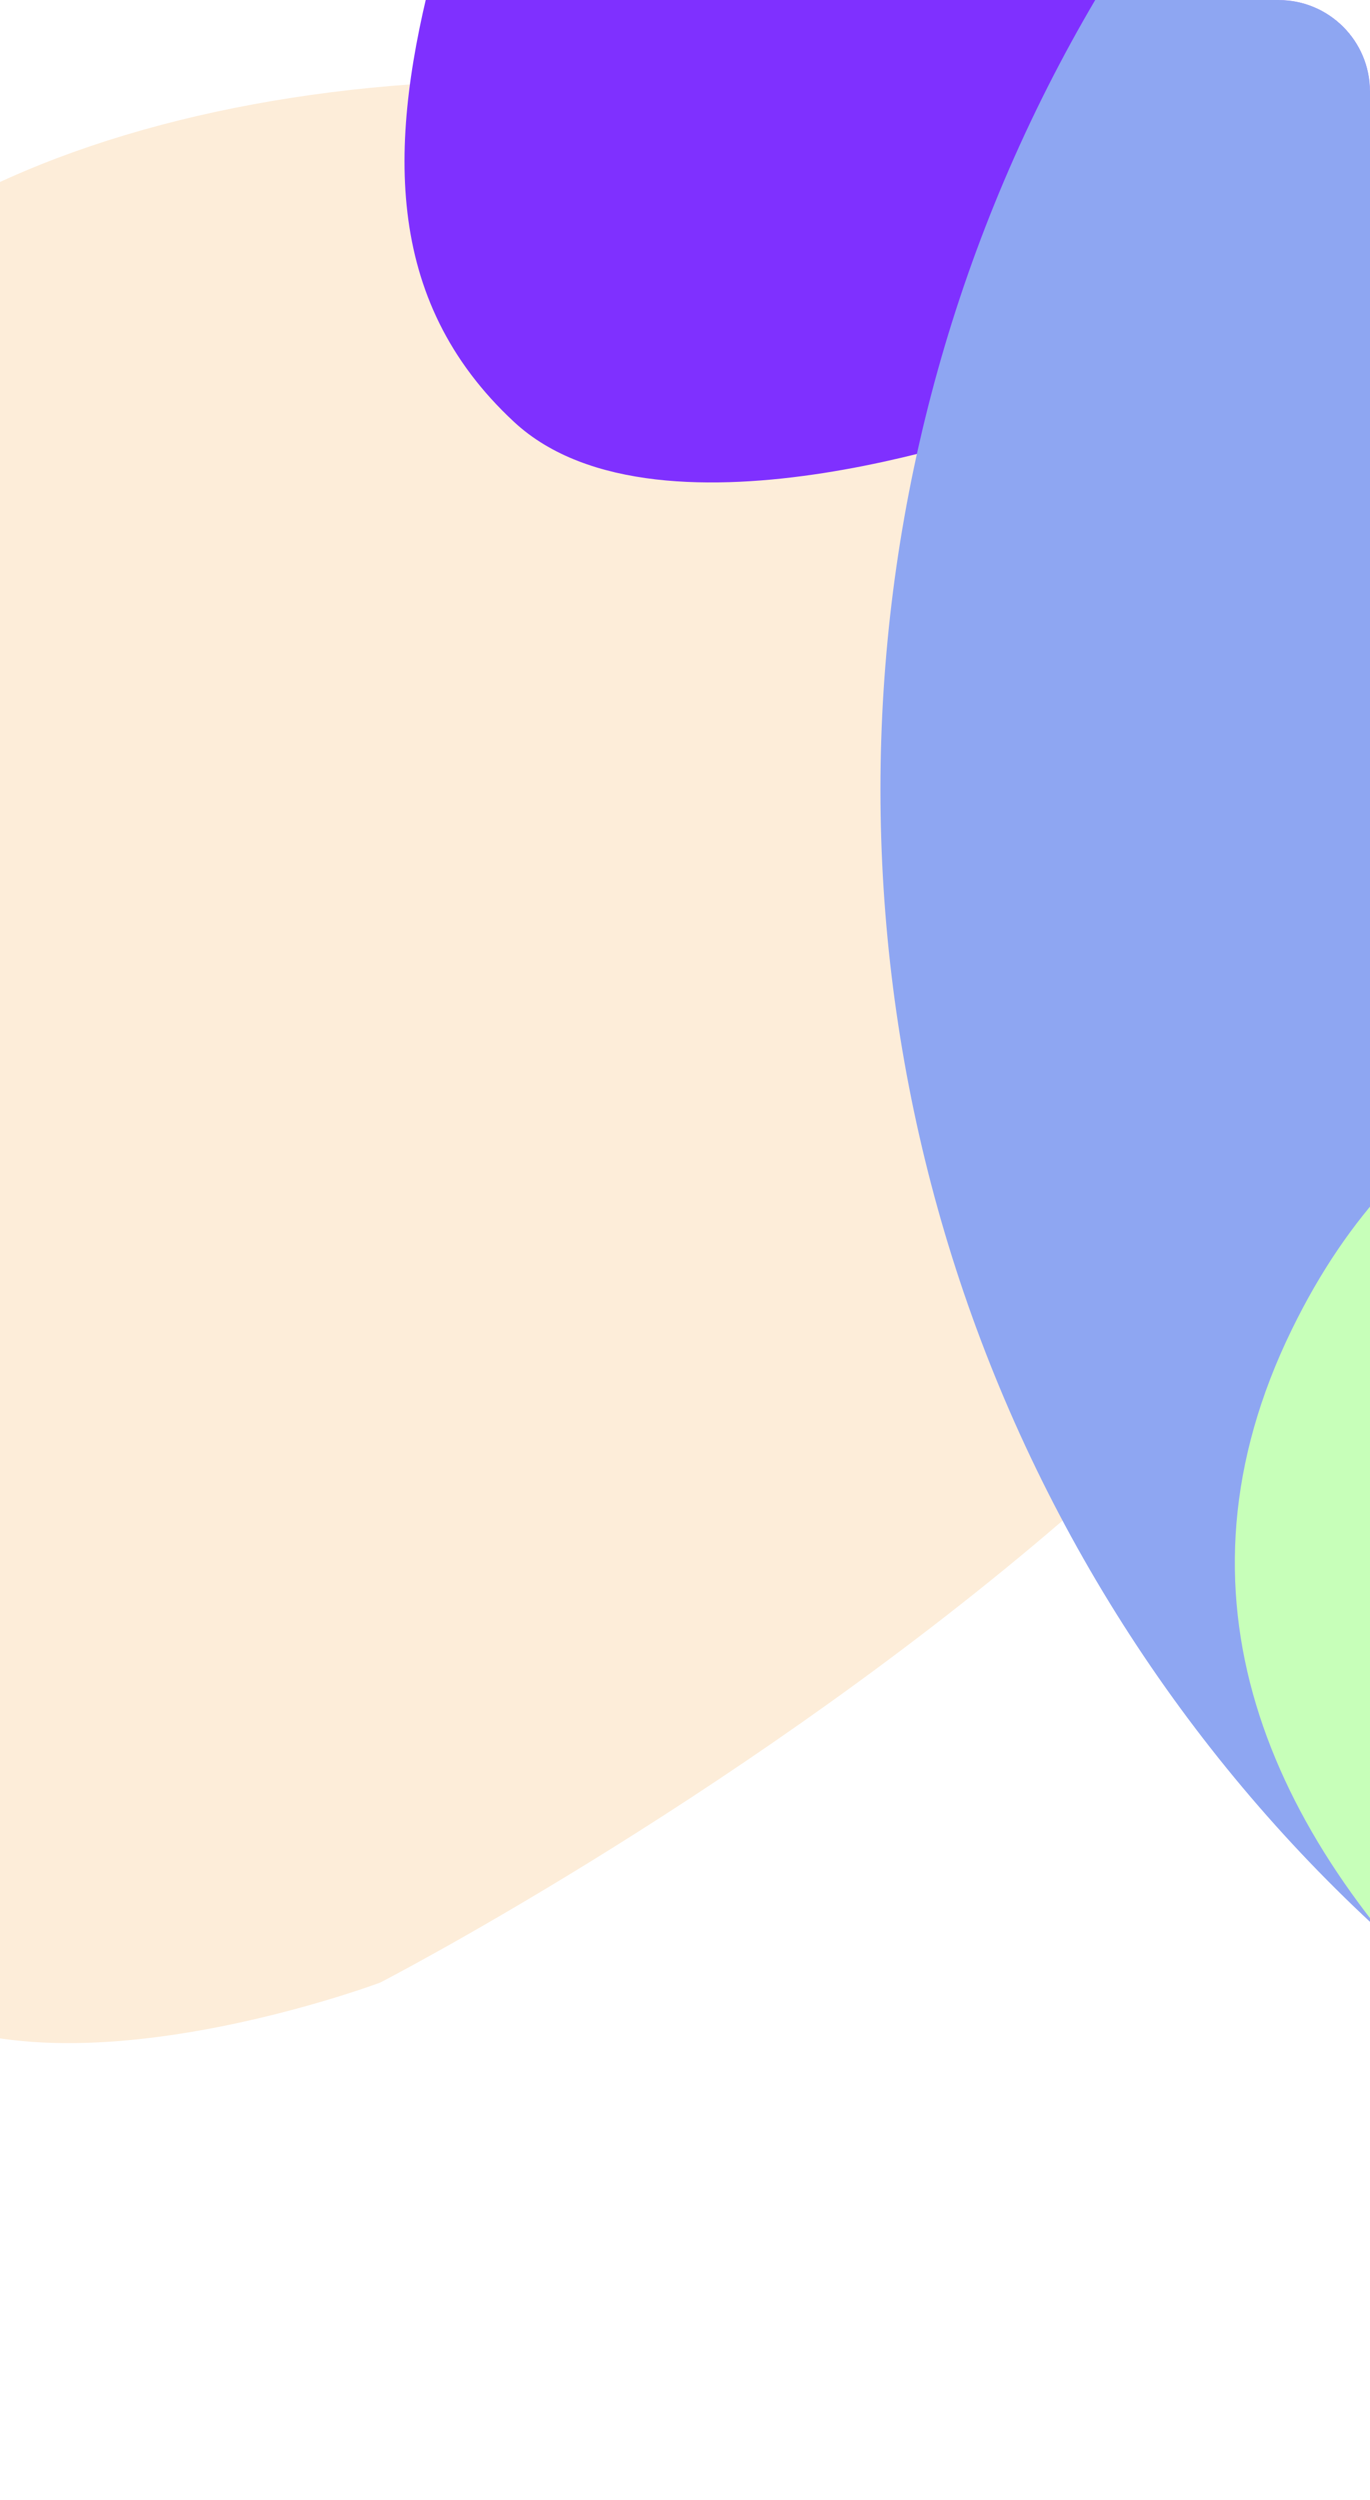 <svg xmlns="http://www.w3.org/2000/svg" fill="none" viewBox="0 0 375 684"><g clip-path="url(#clip0_157_2270)"><path fill="#fff" d="M0 684V25C0 11.193 11.193 0 25 0h325c13.807 0 25 11.193 25 25v659H0z"/><g filter="url(#filter0_f_157_2270)"><path fill="#FDEDD9" d="M-18.59 301.468c15.62-67.569-51.523-72.367-60.734-126.522-32.724-192.383 423.879-210.633 492.717-12.682 65.126 187.279-309.325 380.169-309.325 380.169s-99.207 37.276-139.33 0c-36.211-33.641-34.457-77.511-21.734-125.616 10.053-38.005 29.548-77.039 38.405-115.349z"/></g><g filter="url(#filter1_f_157_2270)"><path fill="#7F30FF" d="M157.409-125.053c15.622-67.443-51.522-72.232-60.733-126.286-32.724-192.025 423.879-210.241 492.717-12.658 65.126 186.93-309.325 379.461-309.325 379.461s-99.207 37.207-139.331 0c-36.21-33.579-34.456-77.367-21.733-125.382 10.052-37.935 29.548-76.896 38.405-115.135z"/></g><g filter="url(#filter2_f_157_2270)"><path fill="#DBD4F2" d="M339.873-102.865c22.997-99.403-75.846-106.461-89.406-186.13-48.172-283.023 623.998-309.871 725.334-18.658C1071.67-32.14 520.44 251.627 520.44 251.627s-146.043 54.839-205.11 0c-53.306-49.49-50.724-114.029-31.993-184.798 14.798-55.91 43.498-113.334 56.536-169.694z"/></g><g filter="url(#filter3_f_157_2270)"><ellipse cx="656" cy="216" fill="#8EA6F2" rx="421" ry="415" transform="rotate(-90 656 216)"/></g><g filter="url(#filter4_f_157_2270)"><path fill="#C7FFB9" d="M607.178 676.141c91.178 34.58 160.659 49.709 246.214 0 166.798-96.913 165.488-443.992 0-543.761-130.796-78.855-235.92 36.264-364.302 120.056-56.648 36.973-103.854 46.56-135.506 111.36-70.829 145.006 114.864 259.732 253.594 312.345z"/></g><g filter="url(#filter5_f_157_2270)"><ellipse cx="784.5" cy="733.5" fill="#FCFFFC" rx="267.5" ry="263.5" transform="rotate(-90 784.5 733.5)"/></g></g><defs><filter id="filter0_f_157_2270" width="1516.24" height="1551.24" x="-588.118" y="-485.118" color-interpolation-filters="sRGB" filterUnits="userSpaceOnUse"><feFlood flood-opacity="0" result="BackgroundImageFix"/><feBlend in="SourceGraphic" in2="BackgroundImageFix" result="shape"/><feGaussianBlur result="effect1_foregroundBlur_157_2270" stdDeviation="253.559"/></filter><filter id="filter1_f_157_2270" width="1516.24" height="1550.24" x="-412.118" y="-911.118" color-interpolation-filters="sRGB" filterUnits="userSpaceOnUse"><feFlood flood-opacity="0" result="BackgroundImageFix"/><feBlend in="SourceGraphic" in2="BackgroundImageFix" result="shape"/><feGaussianBlur result="effect1_foregroundBlur_157_2270" stdDeviation="253.559"/></filter><filter id="filter2_f_157_2270" width="1753.24" height="1804.24" x="-259.118" y="-1021.12" color-interpolation-filters="sRGB" filterUnits="userSpaceOnUse"><feFlood flood-opacity="0" result="BackgroundImageFix"/><feBlend in="SourceGraphic" in2="BackgroundImageFix" result="shape"/><feGaussianBlur result="effect1_foregroundBlur_157_2270" stdDeviation="253.559"/></filter><filter id="filter3_f_157_2270" width="1844.24" height="1856.24" x="-266.118" y="-712.118" color-interpolation-filters="sRGB" filterUnits="userSpaceOnUse"><feFlood flood-opacity="0" result="BackgroundImageFix"/><feBlend in="SourceGraphic" in2="BackgroundImageFix" result="shape"/><feGaussianBlur result="effect1_foregroundBlur_157_2270" stdDeviation="253.559"/></filter><filter id="filter4_f_157_2270" width="1654.24" height="1616.24" x="-169.118" y="-401.118" color-interpolation-filters="sRGB" filterUnits="userSpaceOnUse"><feFlood flood-opacity="0" result="BackgroundImageFix"/><feBlend in="SourceGraphic" in2="BackgroundImageFix" result="shape"/><feGaussianBlur result="effect1_foregroundBlur_157_2270" stdDeviation="253.559"/></filter><filter id="filter5_f_157_2270" width="1541.24" height="1549.24" x="13.882" y="-41.118" color-interpolation-filters="sRGB" filterUnits="userSpaceOnUse"><feFlood flood-opacity="0" result="BackgroundImageFix"/><feBlend in="SourceGraphic" in2="BackgroundImageFix" result="shape"/><feGaussianBlur result="effect1_foregroundBlur_157_2270" stdDeviation="253.559"/></filter><clipPath id="clip0_157_2270"><path fill="#fff" d="M0 684V25C0 11.193 11.193 0 25 0h325c13.807 0 25 11.193 25 25v659H0z"/></clipPath></defs></svg>
